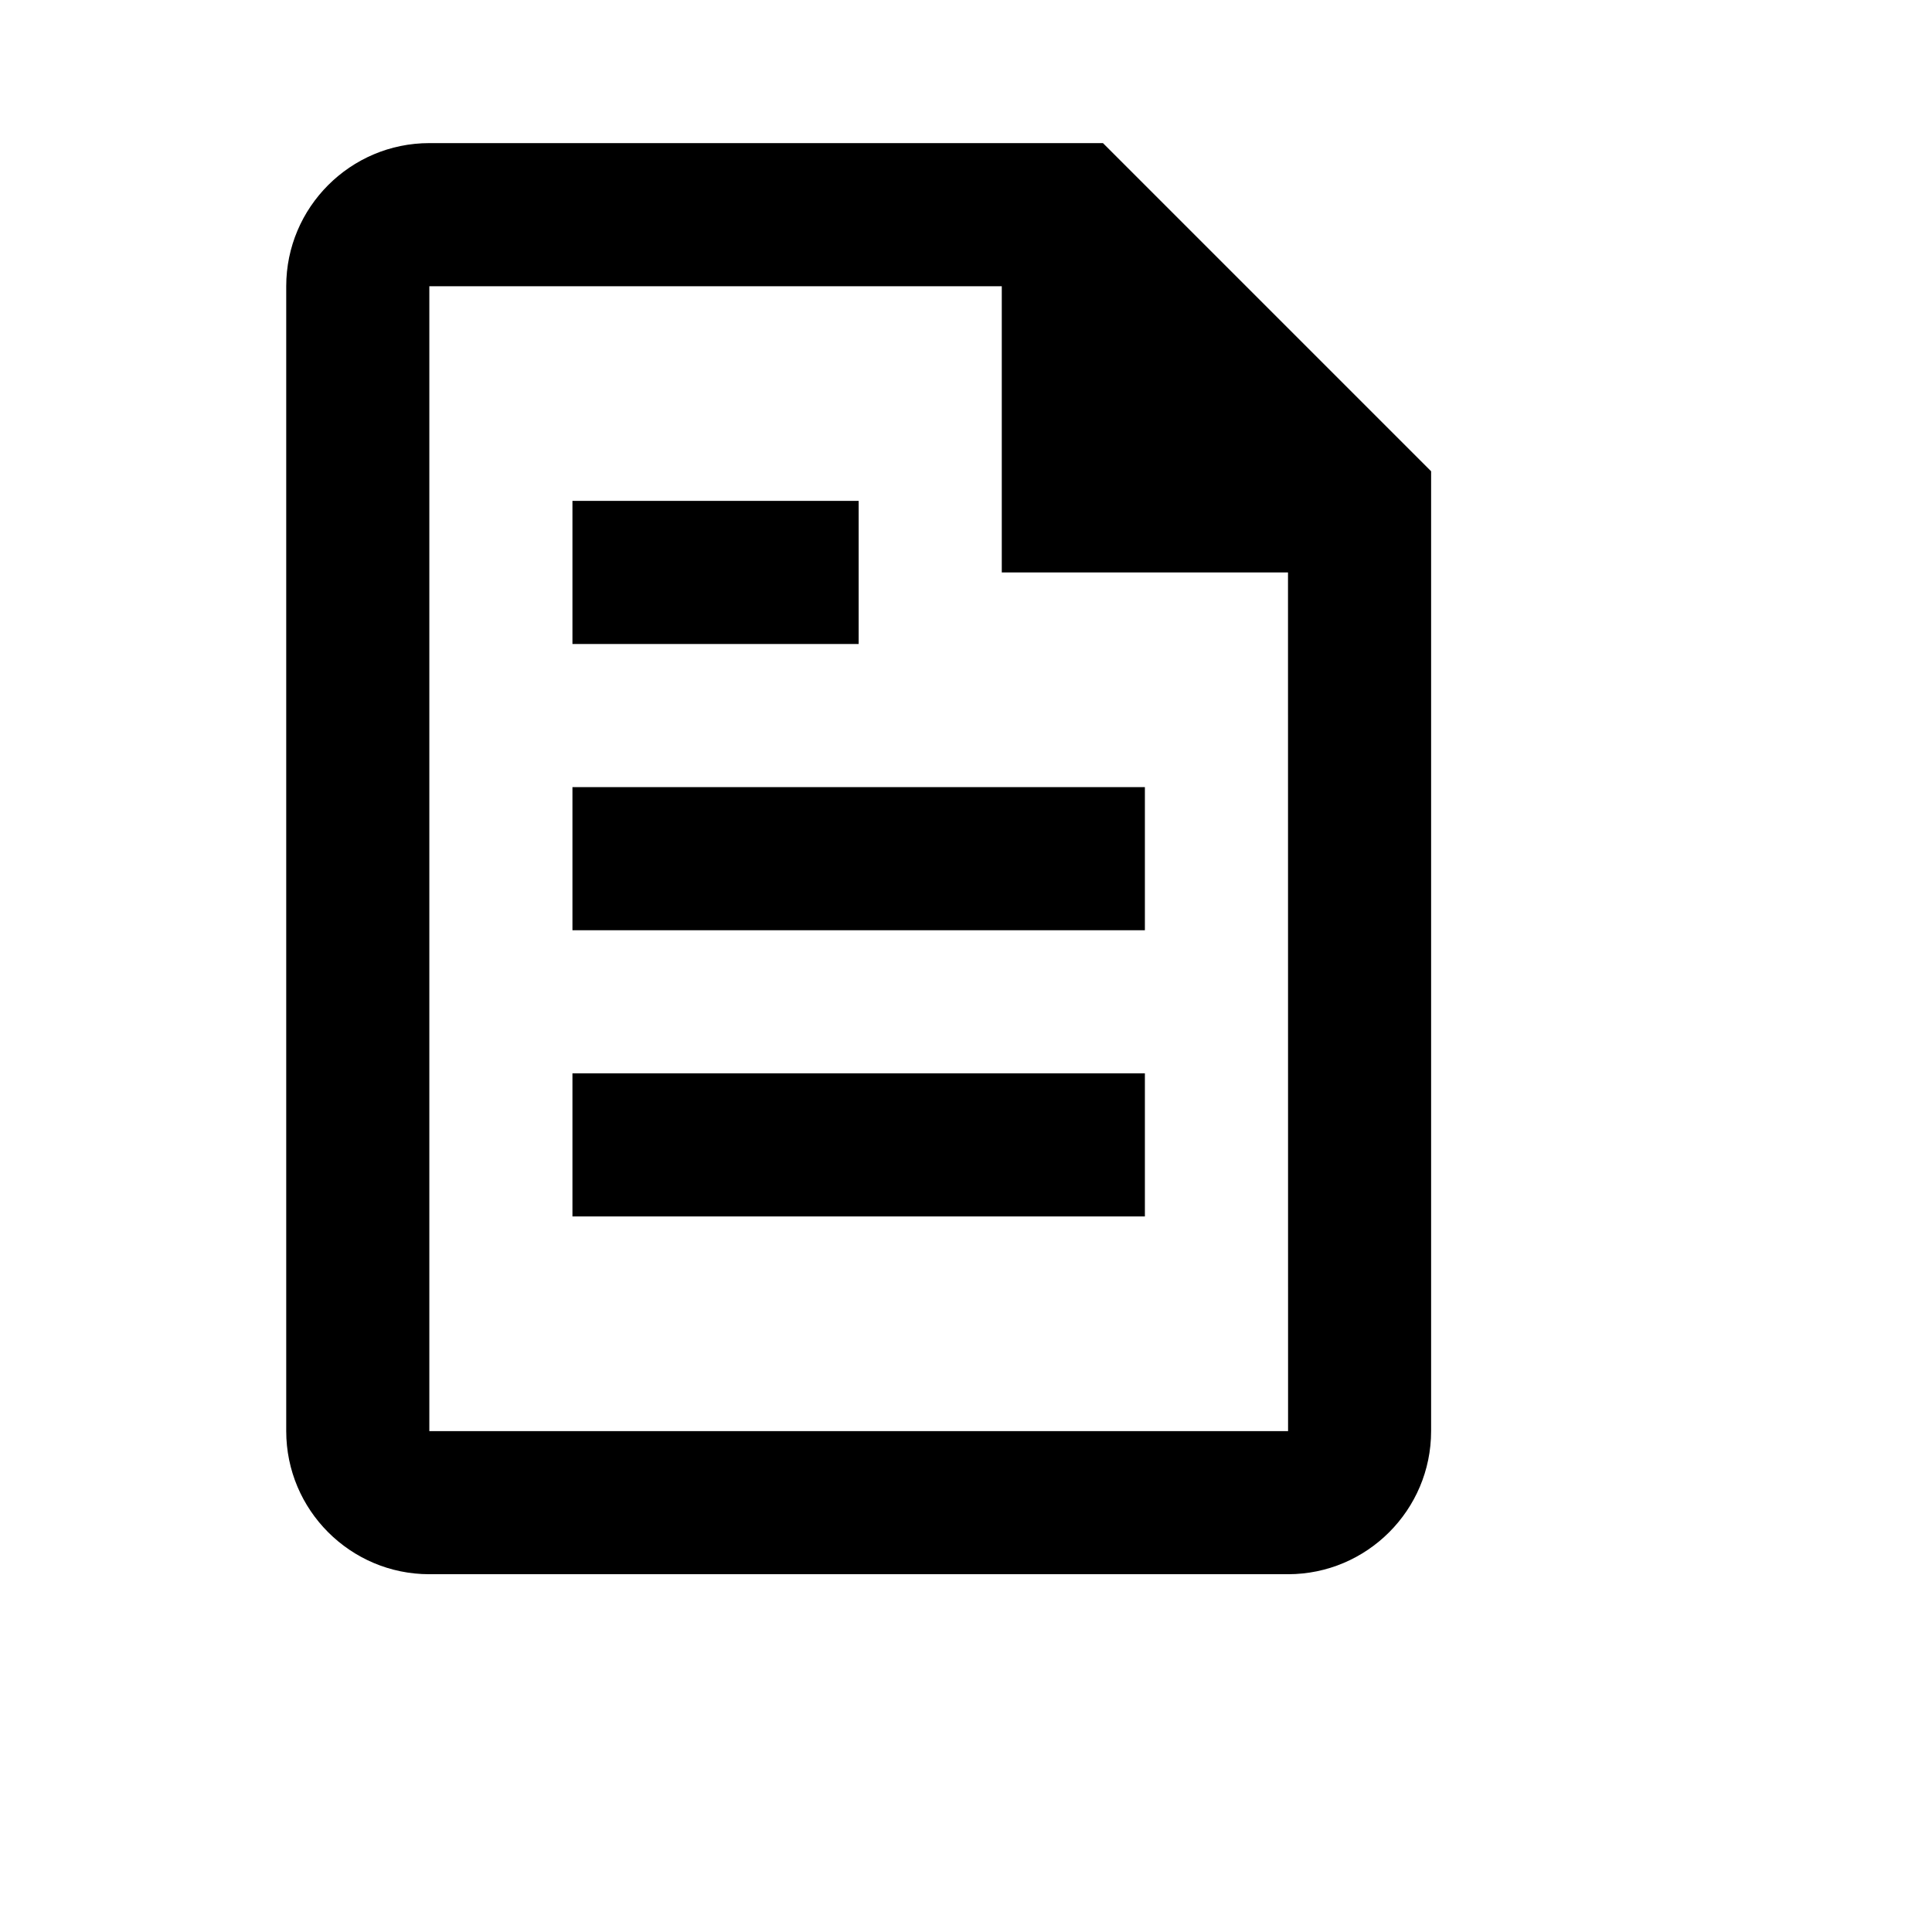 <svg viewBox="0 0 2160 2160" version="1.1" xmlns="http://www.w3.org/2000/svg" height="18pt" width="18pt">
    <path d="M1440.08 1600H480V320h640v320h320l.08 960zM1233.12 160H480c-88.24 0-160 71.84-160 160v1280c0 88.24 71.76 160 160 160h960c88.24 0 160-71.76 160-160V526.88L1233.12 160zM1280 880H640v160h640V880zM960 560H640v160h320V560zm-320 800h640v-160H640v160z" stroke="none" stroke-width="1" fill-rule="evenodd"/>
</svg>

